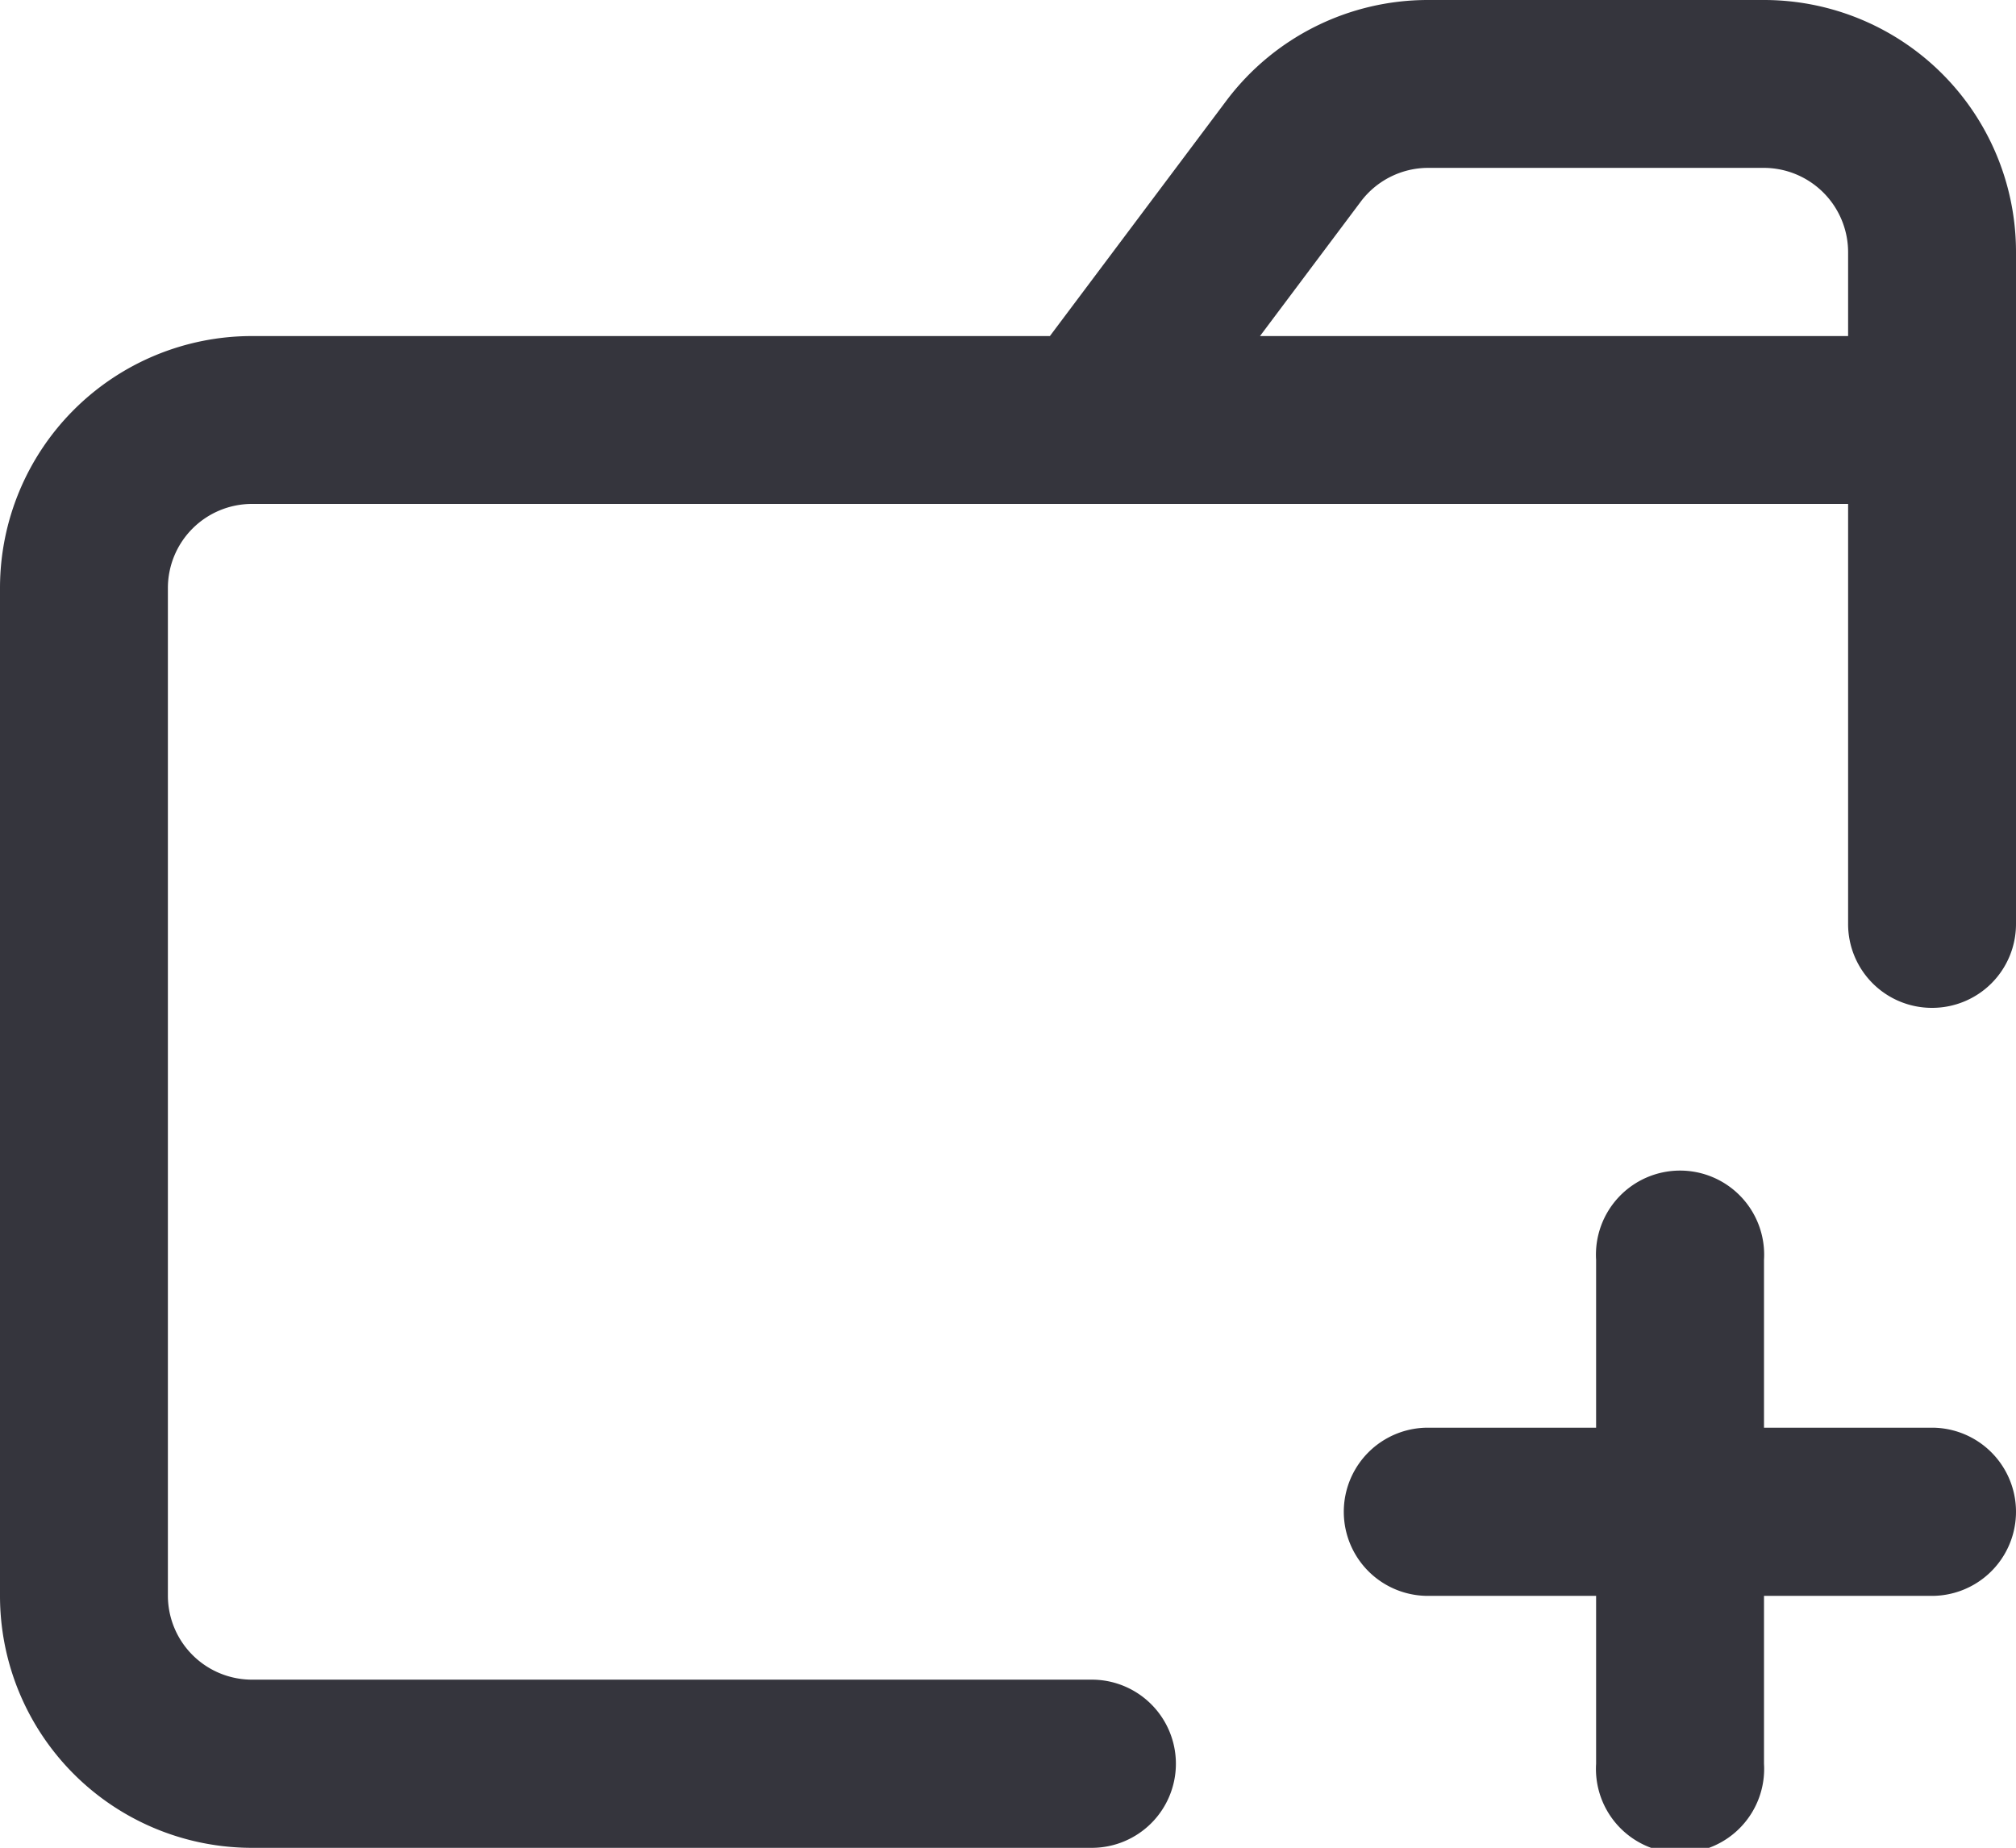 <?xml version="1.0" encoding="UTF-8" standalone="no"?> <svg xmlns="http://www.w3.org/2000/svg" viewBox="0 0 64 58.67"><defs><style>.cls-1{fill:#35353d;}</style></defs><title>Asset 62</title><g id="Layer_2" data-name="Layer 2"><g id="Layer_1-2" data-name="Layer 1"><path class="cls-1" d="M45.33,50.67h5.34V56A2.67,2.67,0,1,0,56,56V50.67h5.33a2.67,2.67,0,0,0,0-5.34H56V40a2.67,2.67,0,1,0-5.33,0v5.33H45.33a2.67,2.67,0,0,0,0,5.34Z"/><path class="cls-1" d="M34.67,53.33H8a2.67,2.67,0,0,1-2.67-2.66v-32A2.67,2.67,0,0,1,8,16H58.67V29.33A2.66,2.66,0,0,0,61.33,32h0A2.66,2.66,0,0,0,64,29.33V8a8,8,0,0,0-8-8H45.33a8,8,0,0,0-6.4,3.2l-5.6,7.47H8a8,8,0,0,0-8,8v32a8,8,0,0,0,8,8H34.67A2.67,2.67,0,0,0,37.33,56h0A2.67,2.67,0,0,0,34.67,53.33ZM43.2,6.4a2.68,2.68,0,0,1,2.13-1.07H56A2.68,2.68,0,0,1,58.67,8v2.67H40Z"/></g></g></svg>